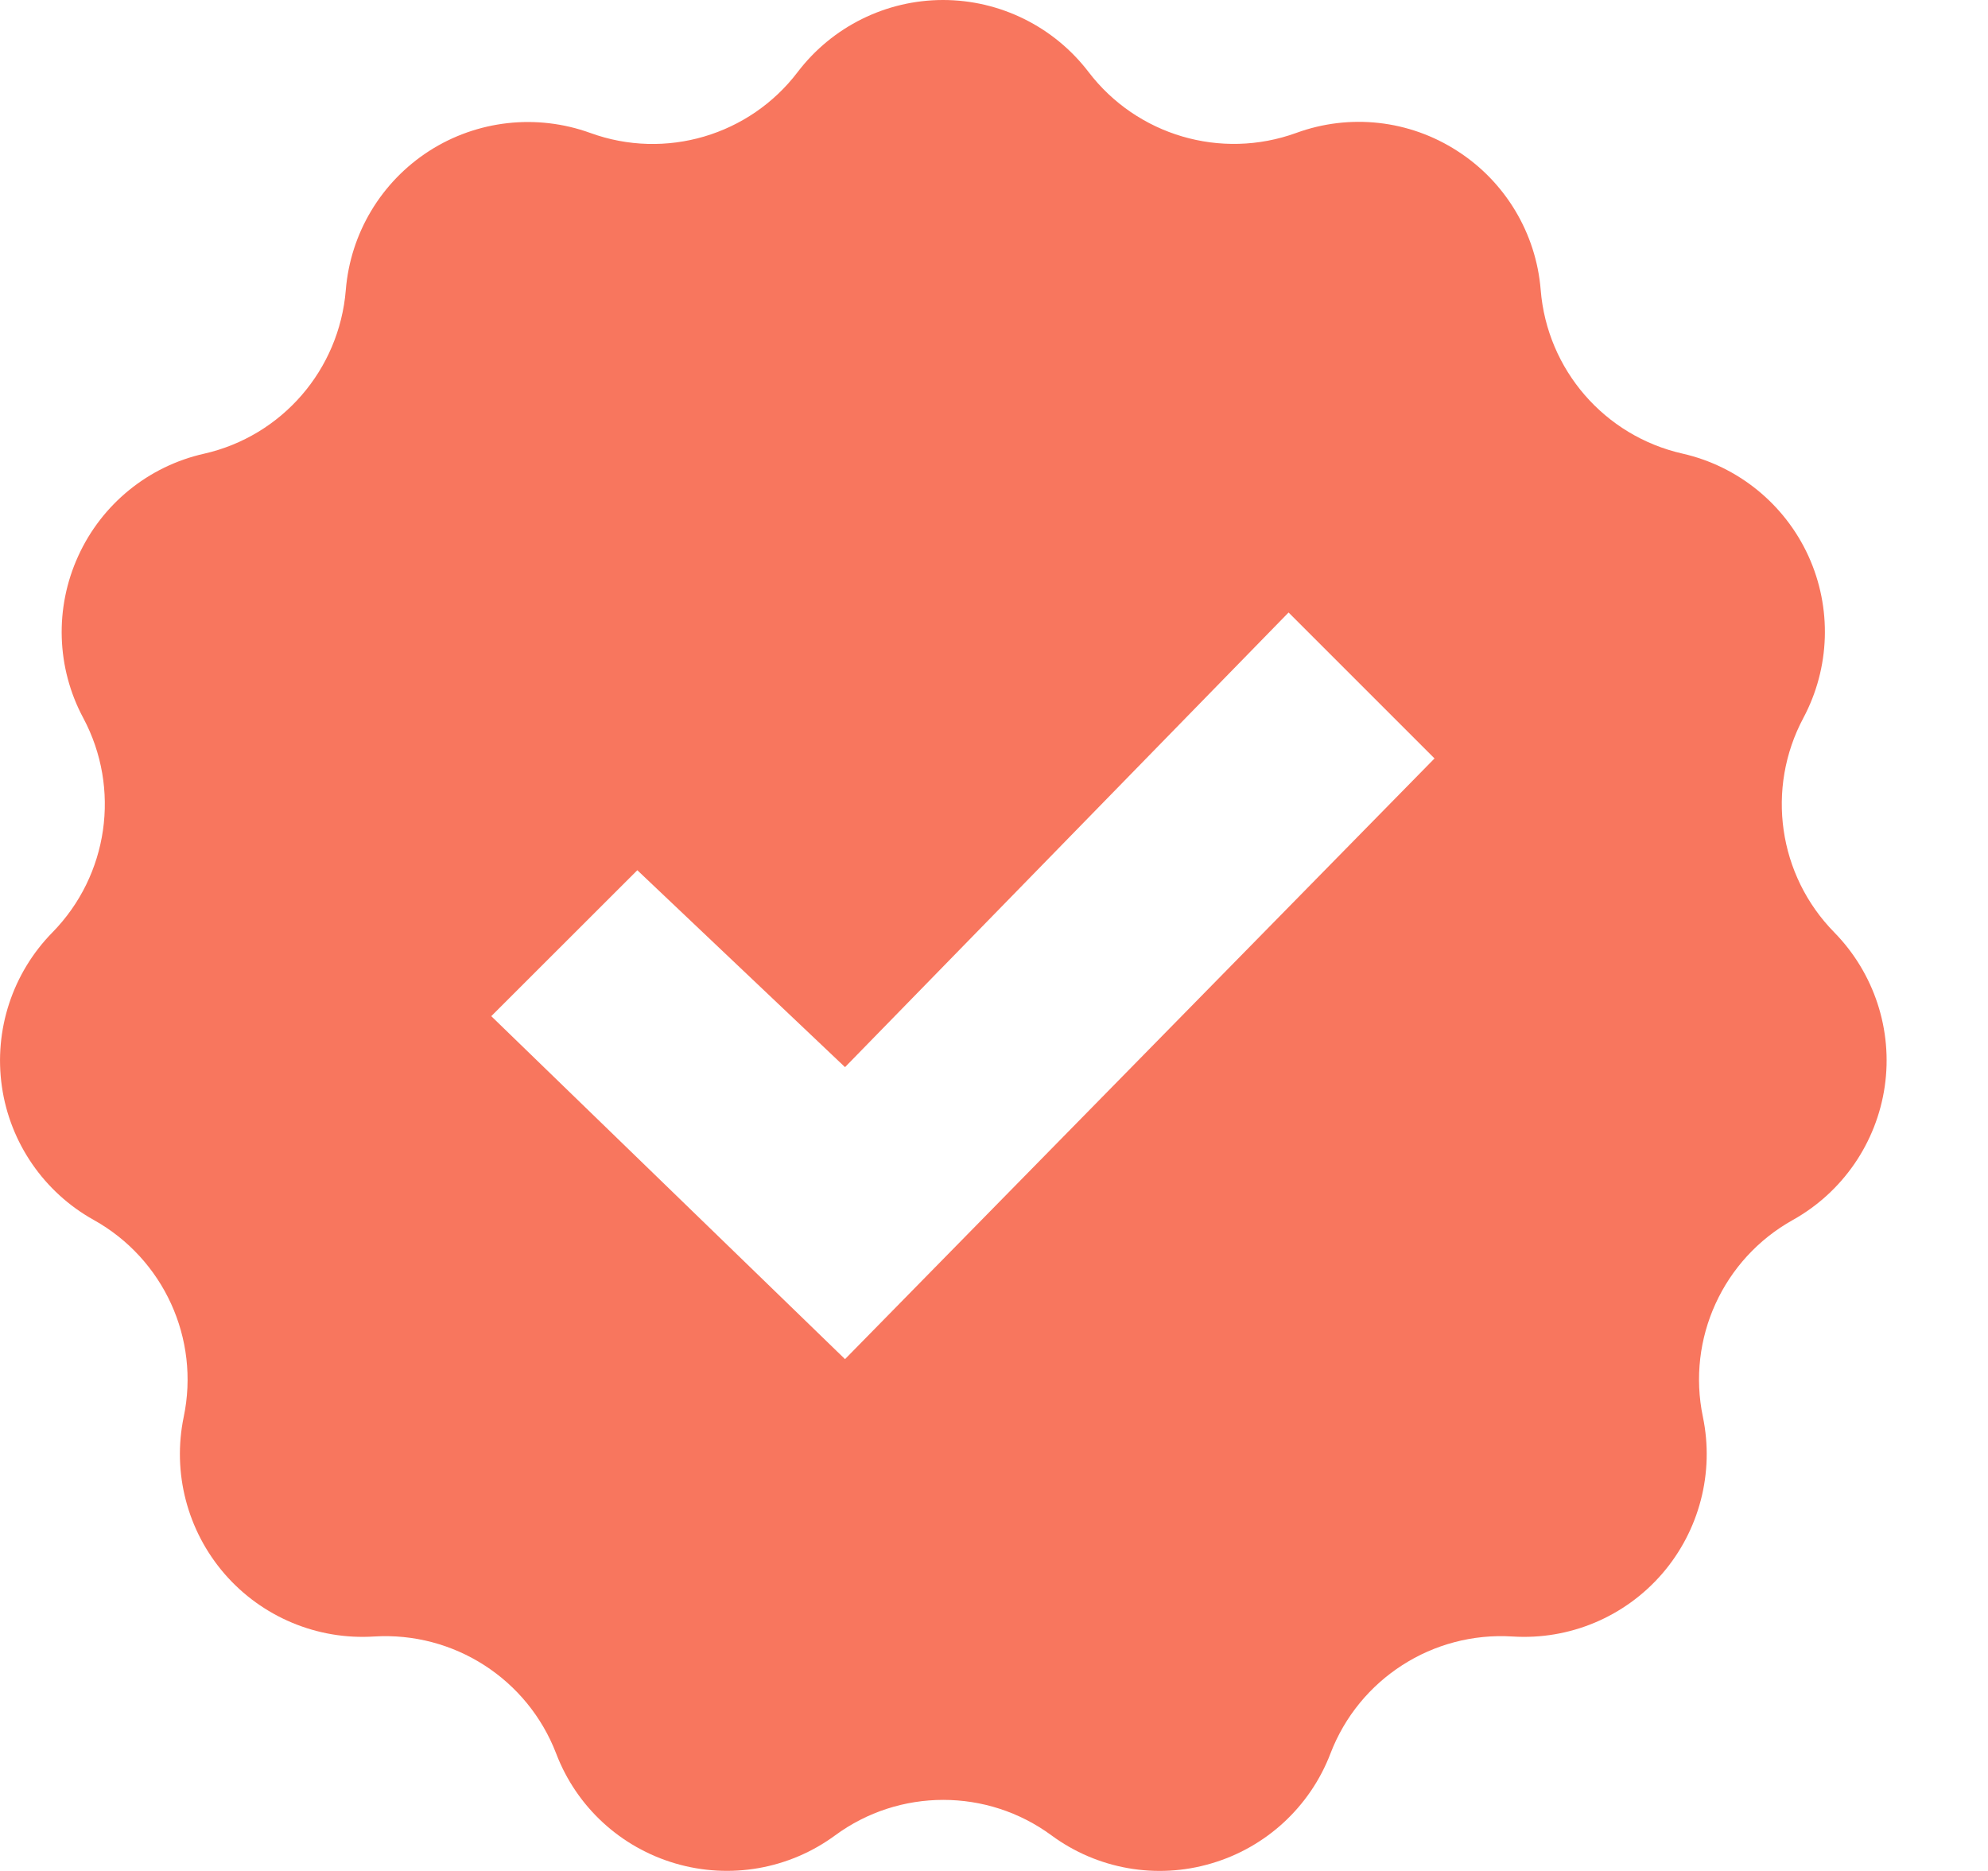 <svg width="17" height="16" viewBox="0 0 17 16" fill="none" xmlns="http://www.w3.org/2000/svg">
<path d="M15.685 7.973C15.206 7.485 15.099 6.744 15.421 6.14C15.65 5.71 15.667 5.199 15.464 4.754C15.261 4.311 14.863 3.987 14.387 3.879C13.721 3.728 13.23 3.162 13.175 2.48C13.136 1.994 12.872 1.554 12.462 1.291C12.052 1.026 11.543 0.969 11.084 1.137C10.441 1.37 9.722 1.158 9.308 0.615C9.012 0.228 8.552 0 8.064 0C7.577 0 7.117 0.228 6.822 0.615C6.409 1.159 5.69 1.371 5.048 1.137C4.589 0.971 4.08 1.028 3.67 1.291C3.26 1.555 2.996 1.995 2.957 2.481C2.901 3.163 2.411 3.729 1.745 3.88C1.269 3.987 0.871 4.311 0.669 4.755C0.466 5.199 0.482 5.711 0.712 6.14C1.034 6.743 0.927 7.485 0.449 7.973C0.107 8.321 -0.053 8.808 0.016 9.291C0.085 9.773 0.376 10.196 0.802 10.433C1.399 10.766 1.711 11.448 1.571 12.117C1.472 12.594 1.601 13.09 1.92 13.459C2.24 13.828 2.713 14.026 3.199 13.995C3.881 13.953 4.511 14.358 4.756 14.996C4.93 15.452 5.307 15.799 5.776 15.936C6.243 16.073 6.748 15.985 7.141 15.696C7.691 15.291 8.442 15.291 8.992 15.696C9.384 15.985 9.89 16.074 10.357 15.936C10.826 15.799 11.203 15.451 11.377 14.996C11.621 14.358 12.252 13.952 12.934 13.995C13.421 14.026 13.893 13.828 14.213 13.459C14.532 13.09 14.661 12.594 14.562 12.117C14.422 11.448 14.734 10.766 15.331 10.433C15.757 10.195 16.047 9.773 16.117 9.291C16.187 8.808 16.026 8.321 15.685 7.973V7.973ZM7.226 11.623L4.201 8.69L5.45 7.442L7.226 9.126L11.019 5.238L12.267 6.486L7.226 11.623Z" fill="#F8765E"/>
</svg>
